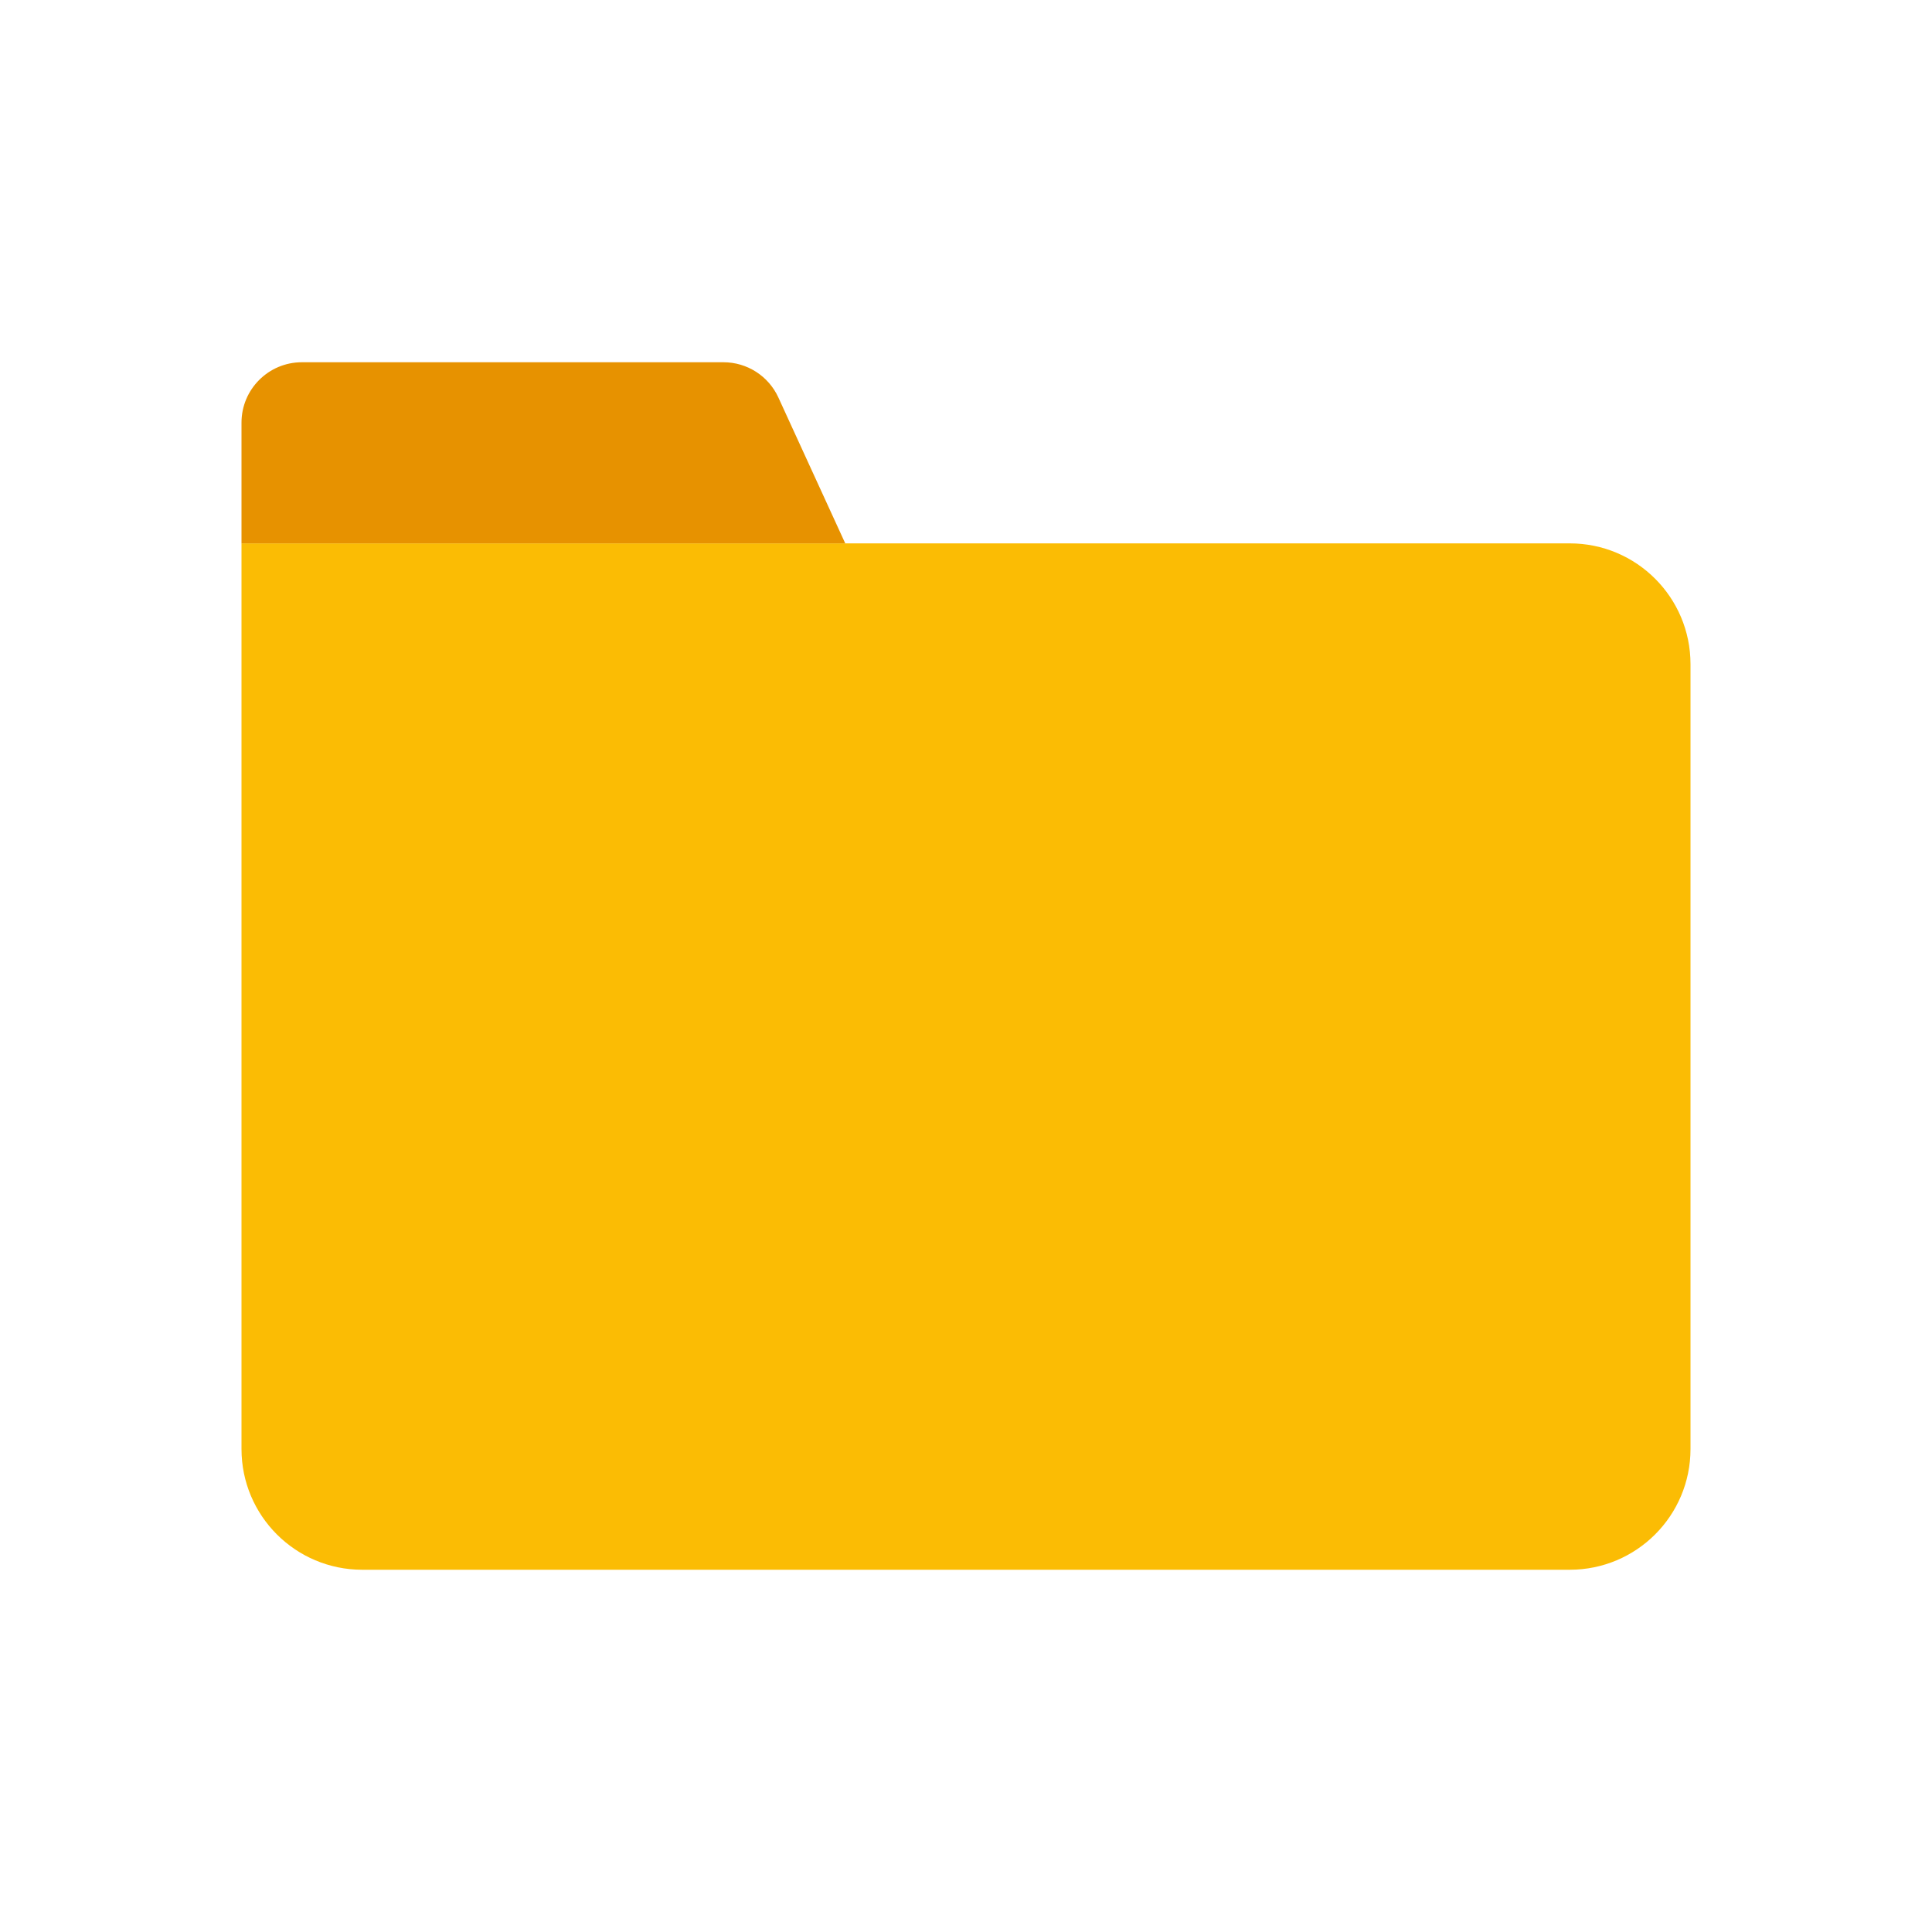 <svg width="32" height="32" viewBox="0 0 32 32" fill="none" xmlns="http://www.w3.org/2000/svg">
<path d="M4 9H26C27.105 9 28 9.895 28 11V24C28 25.105 27.105 26 26 26H6C4.895 26 4 25.105 4 24V9Z" fill="#FBBC04"/>
<path d="M4 7C4 6.448 4.448 6 5 6H11.983C12.374 6 12.729 6.228 12.892 6.583L14 9H4V7Z" fill="#E79200"/>
</svg>
